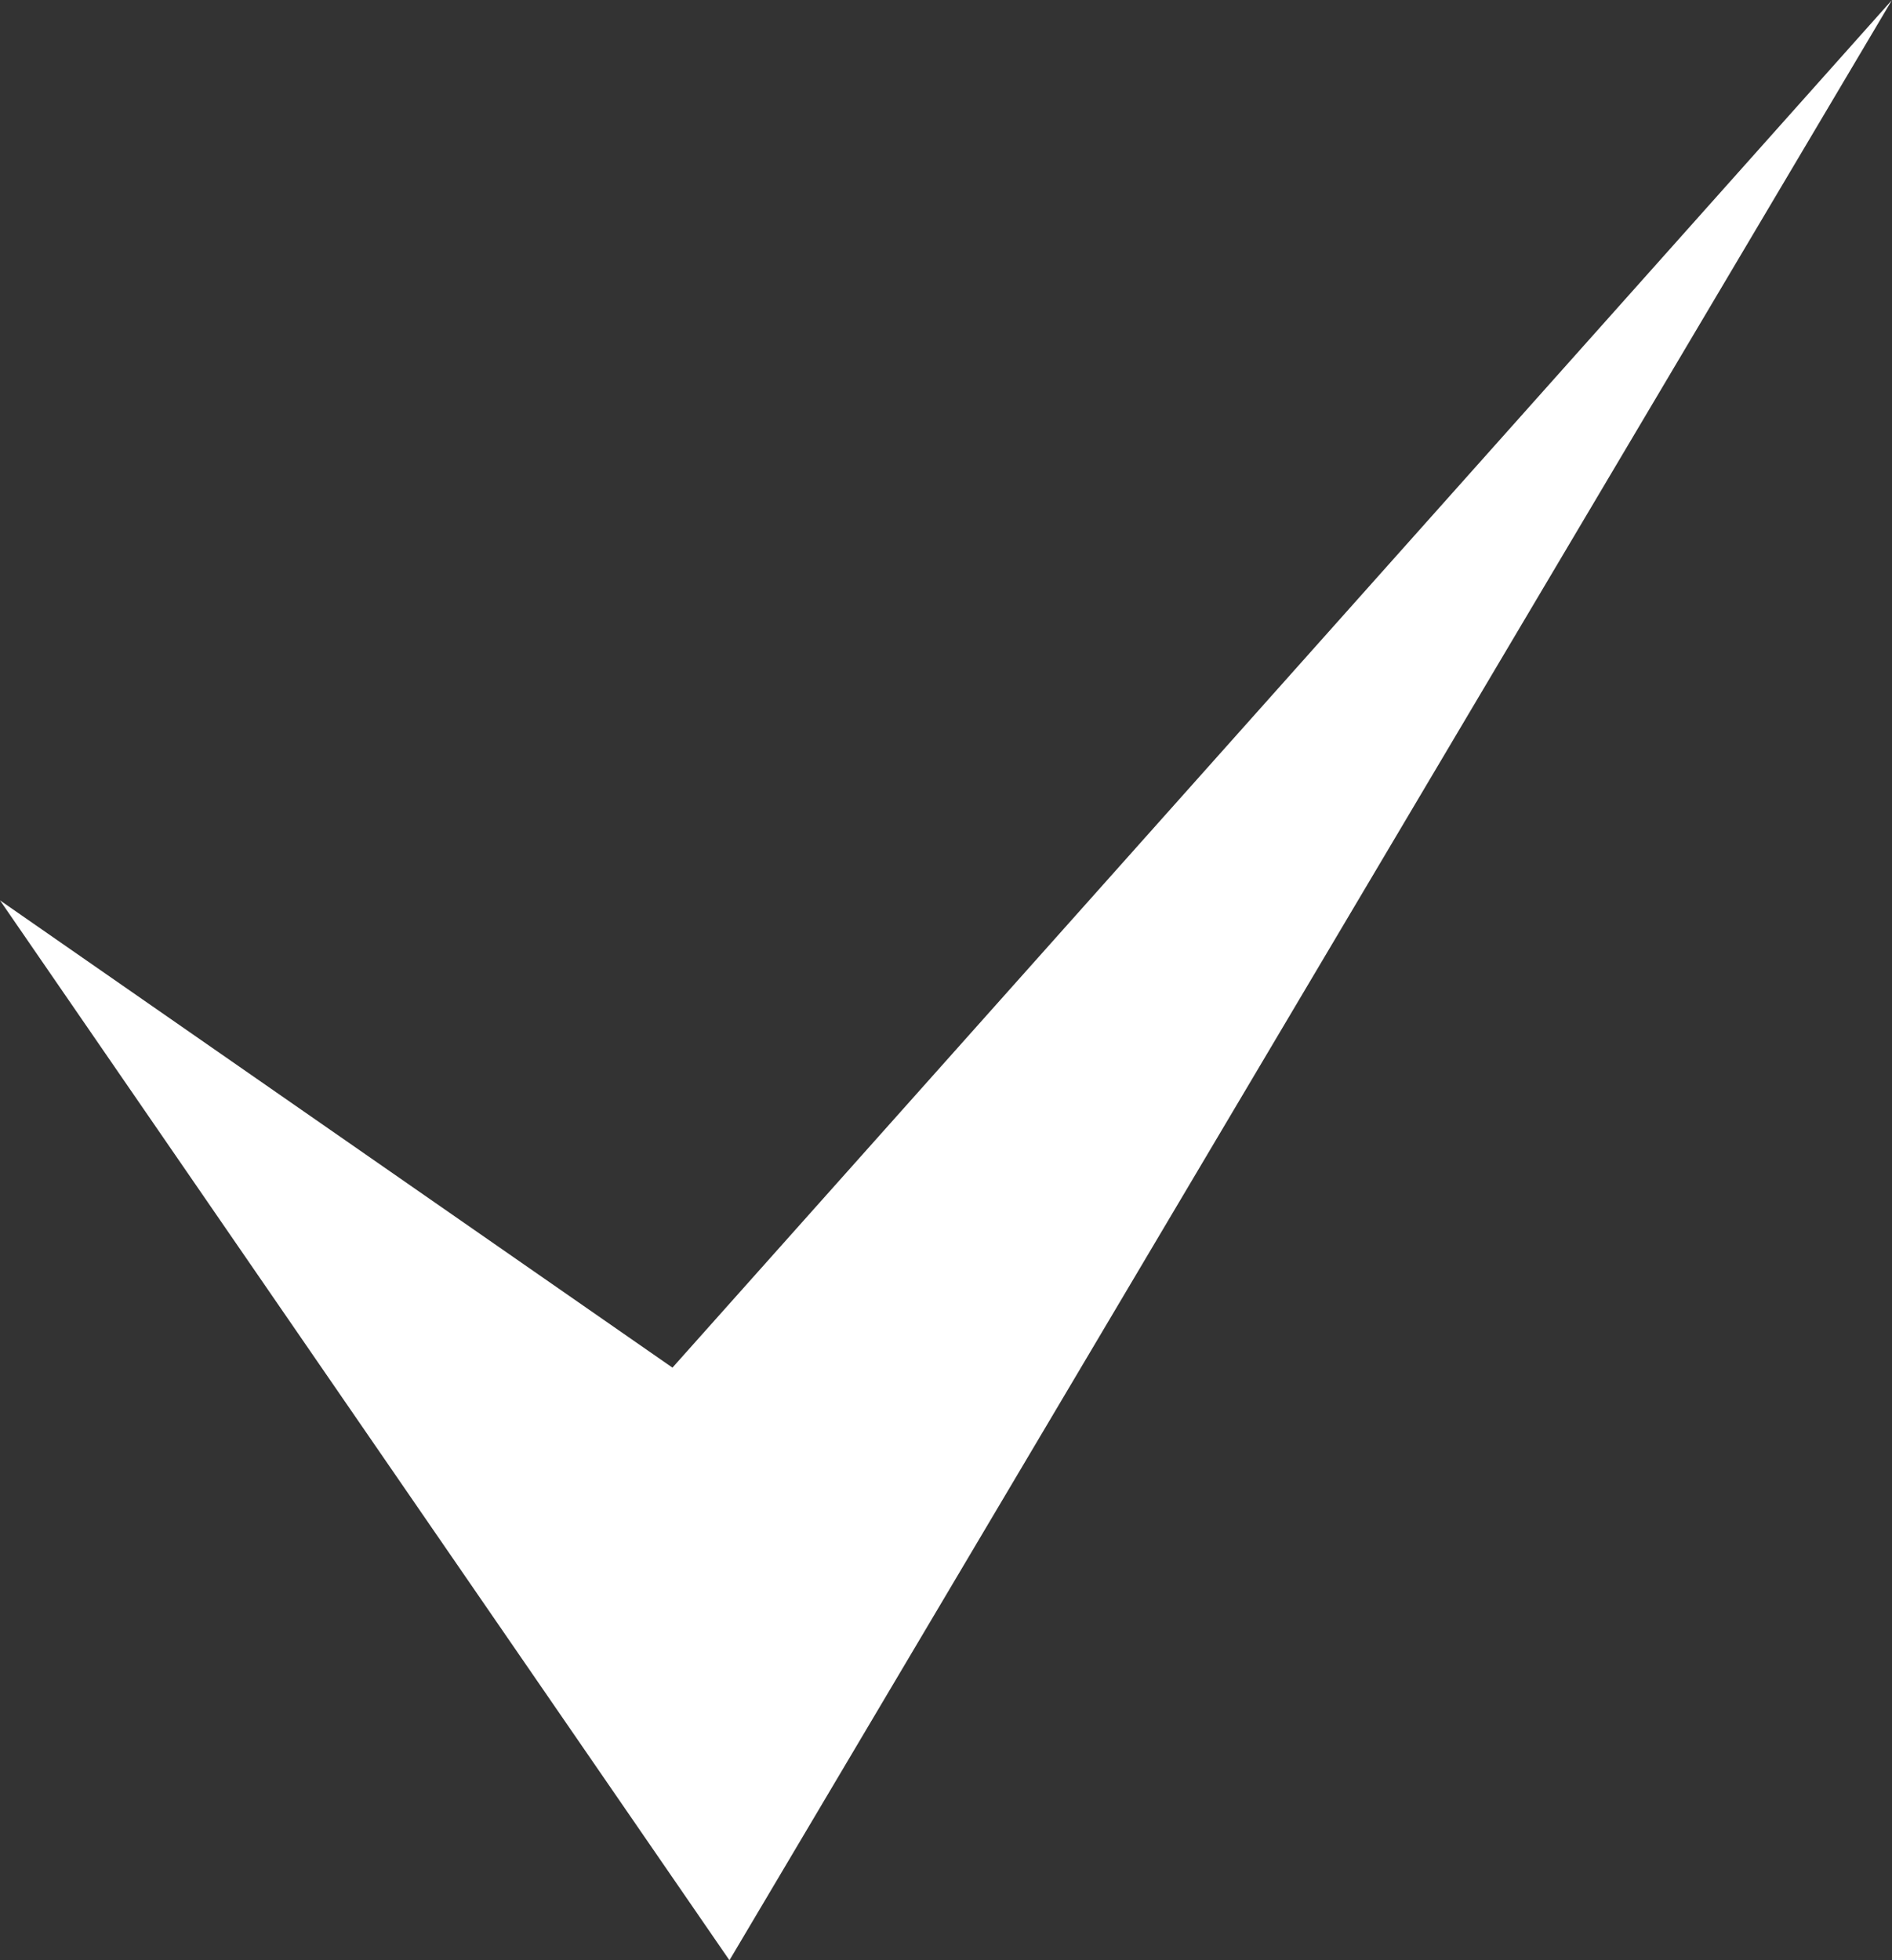 <?xml version="1.0" encoding="utf-8"?>
<!-- Generator: Adobe Illustrator 21.1.0, SVG Export Plug-In . SVG Version: 6.00 Build 0)  -->
<svg version="1.1" id="Layer_1" xmlns="http://www.w3.org/2000/svg" xmlns:xlink="http://www.w3.org/1999/xlink" x="0px" y="0px"
	 viewBox="0 0 16.6 17.2" style="enable-background:new 0 0 16.6 17.2;" xml:space="preserve">
<rect x="0" y="0" width="16.6" height="17.2" fill="#333333" stroke="none"/>
<style type="text/css">
	.st0{fill:#FFFFFF;}
</style>
<polygon class="st0" points="0,7.9 6.4,17.2 16.6,0 5.9,12 "/>
</svg>
